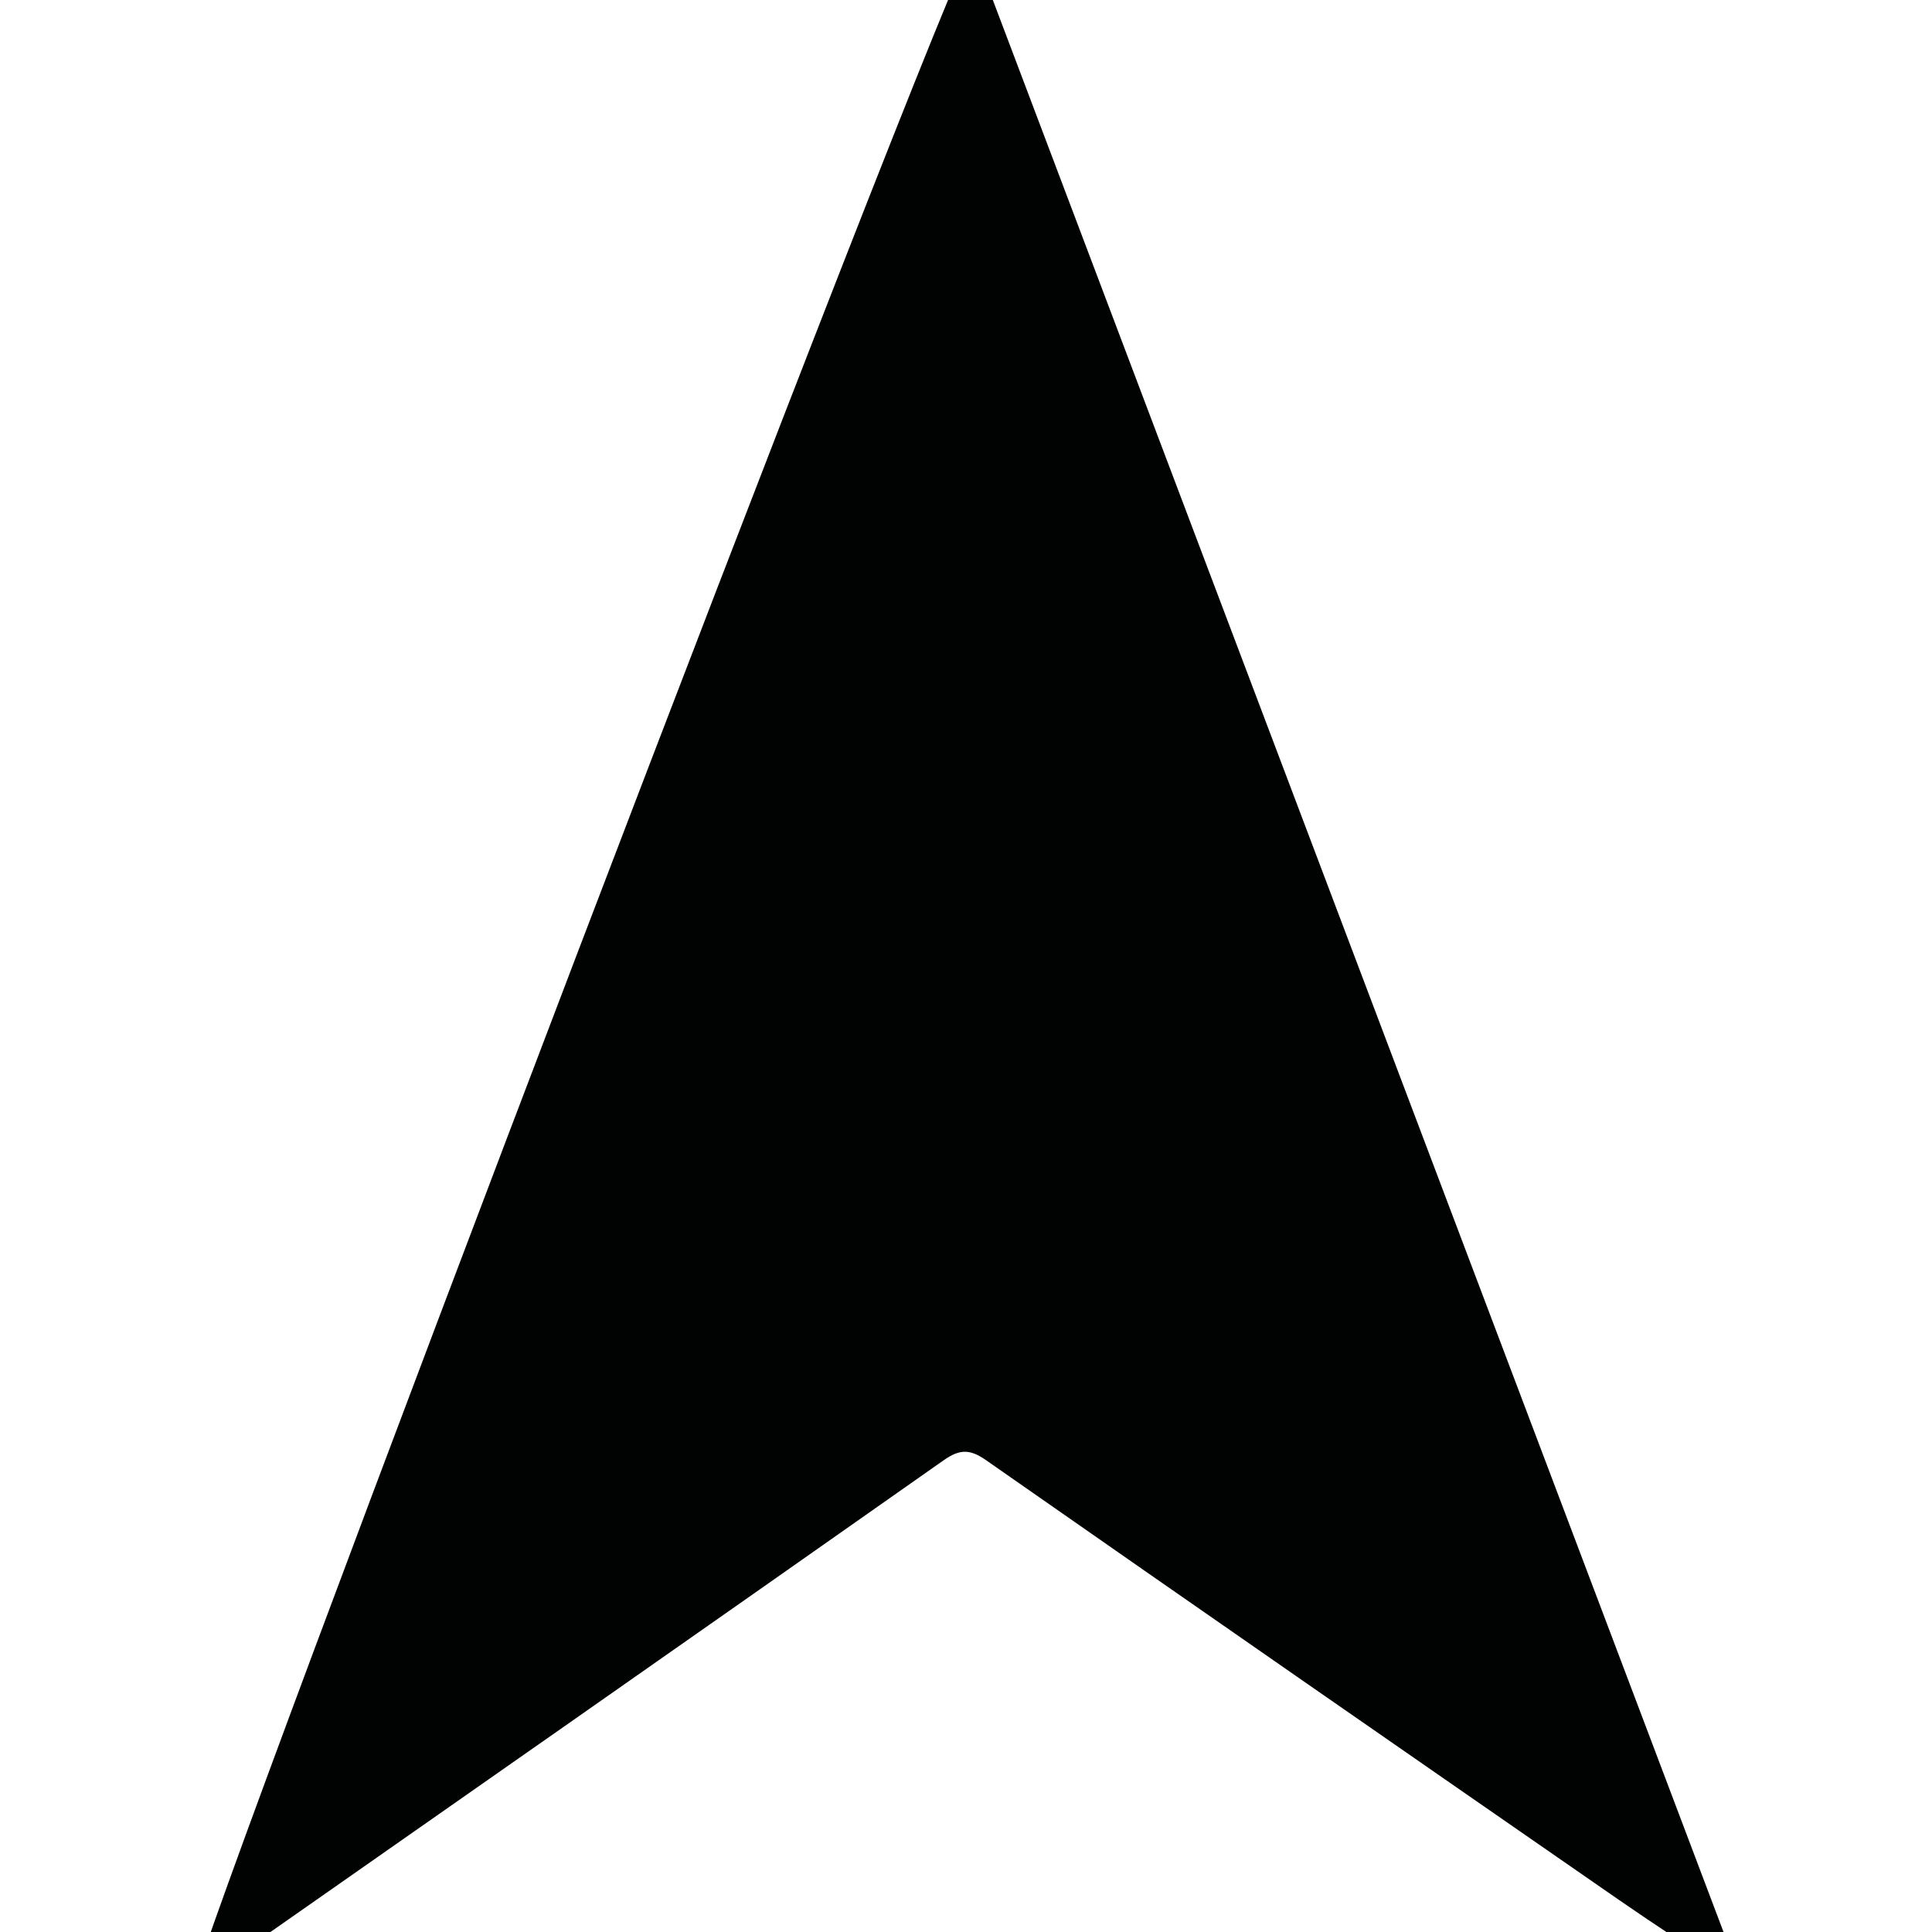 <?xml version="1.0" encoding="utf-8"?>
<!-- Generator: Adobe Illustrator 17.0.0, SVG Export Plug-In . SVG Version: 6.00 Build 0)  -->
<!DOCTYPE svg PUBLIC "-//W3C//DTD SVG 1.1//EN" "http://www.w3.org/Graphics/SVG/1.1/DTD/svg11.dtd">
<svg version="1.1" id="Layer_1" xmlns="http://www.w3.org/2000/svg" xmlns:xlink="http://www.w3.org/1999/xlink" x="0px" y="0px"
   width="40px" height="40px" viewBox="0 0 40 40" enable-background="new 0 0 40 40" xml:space="preserve">
<path fill="#010202" d="M4,41.117C4.174,39.971,19.662-0.691,20.133-1.117C25.434,12.897,30.717,26.866,36,40.836
  c-0.04,0.027-0.08,0.054-0.12,0.08c-0.786-0.525-1.58-1.04-2.358-1.578c-4.372-3.028-8.742-6.058-13.102-9.103
  c-0.333-0.233-0.543-0.24-0.881-0.003c-5.081,3.574-10.174,7.133-15.264,10.695C4.203,40.977,4.13,41.026,4,41.117z"/>
</svg>
